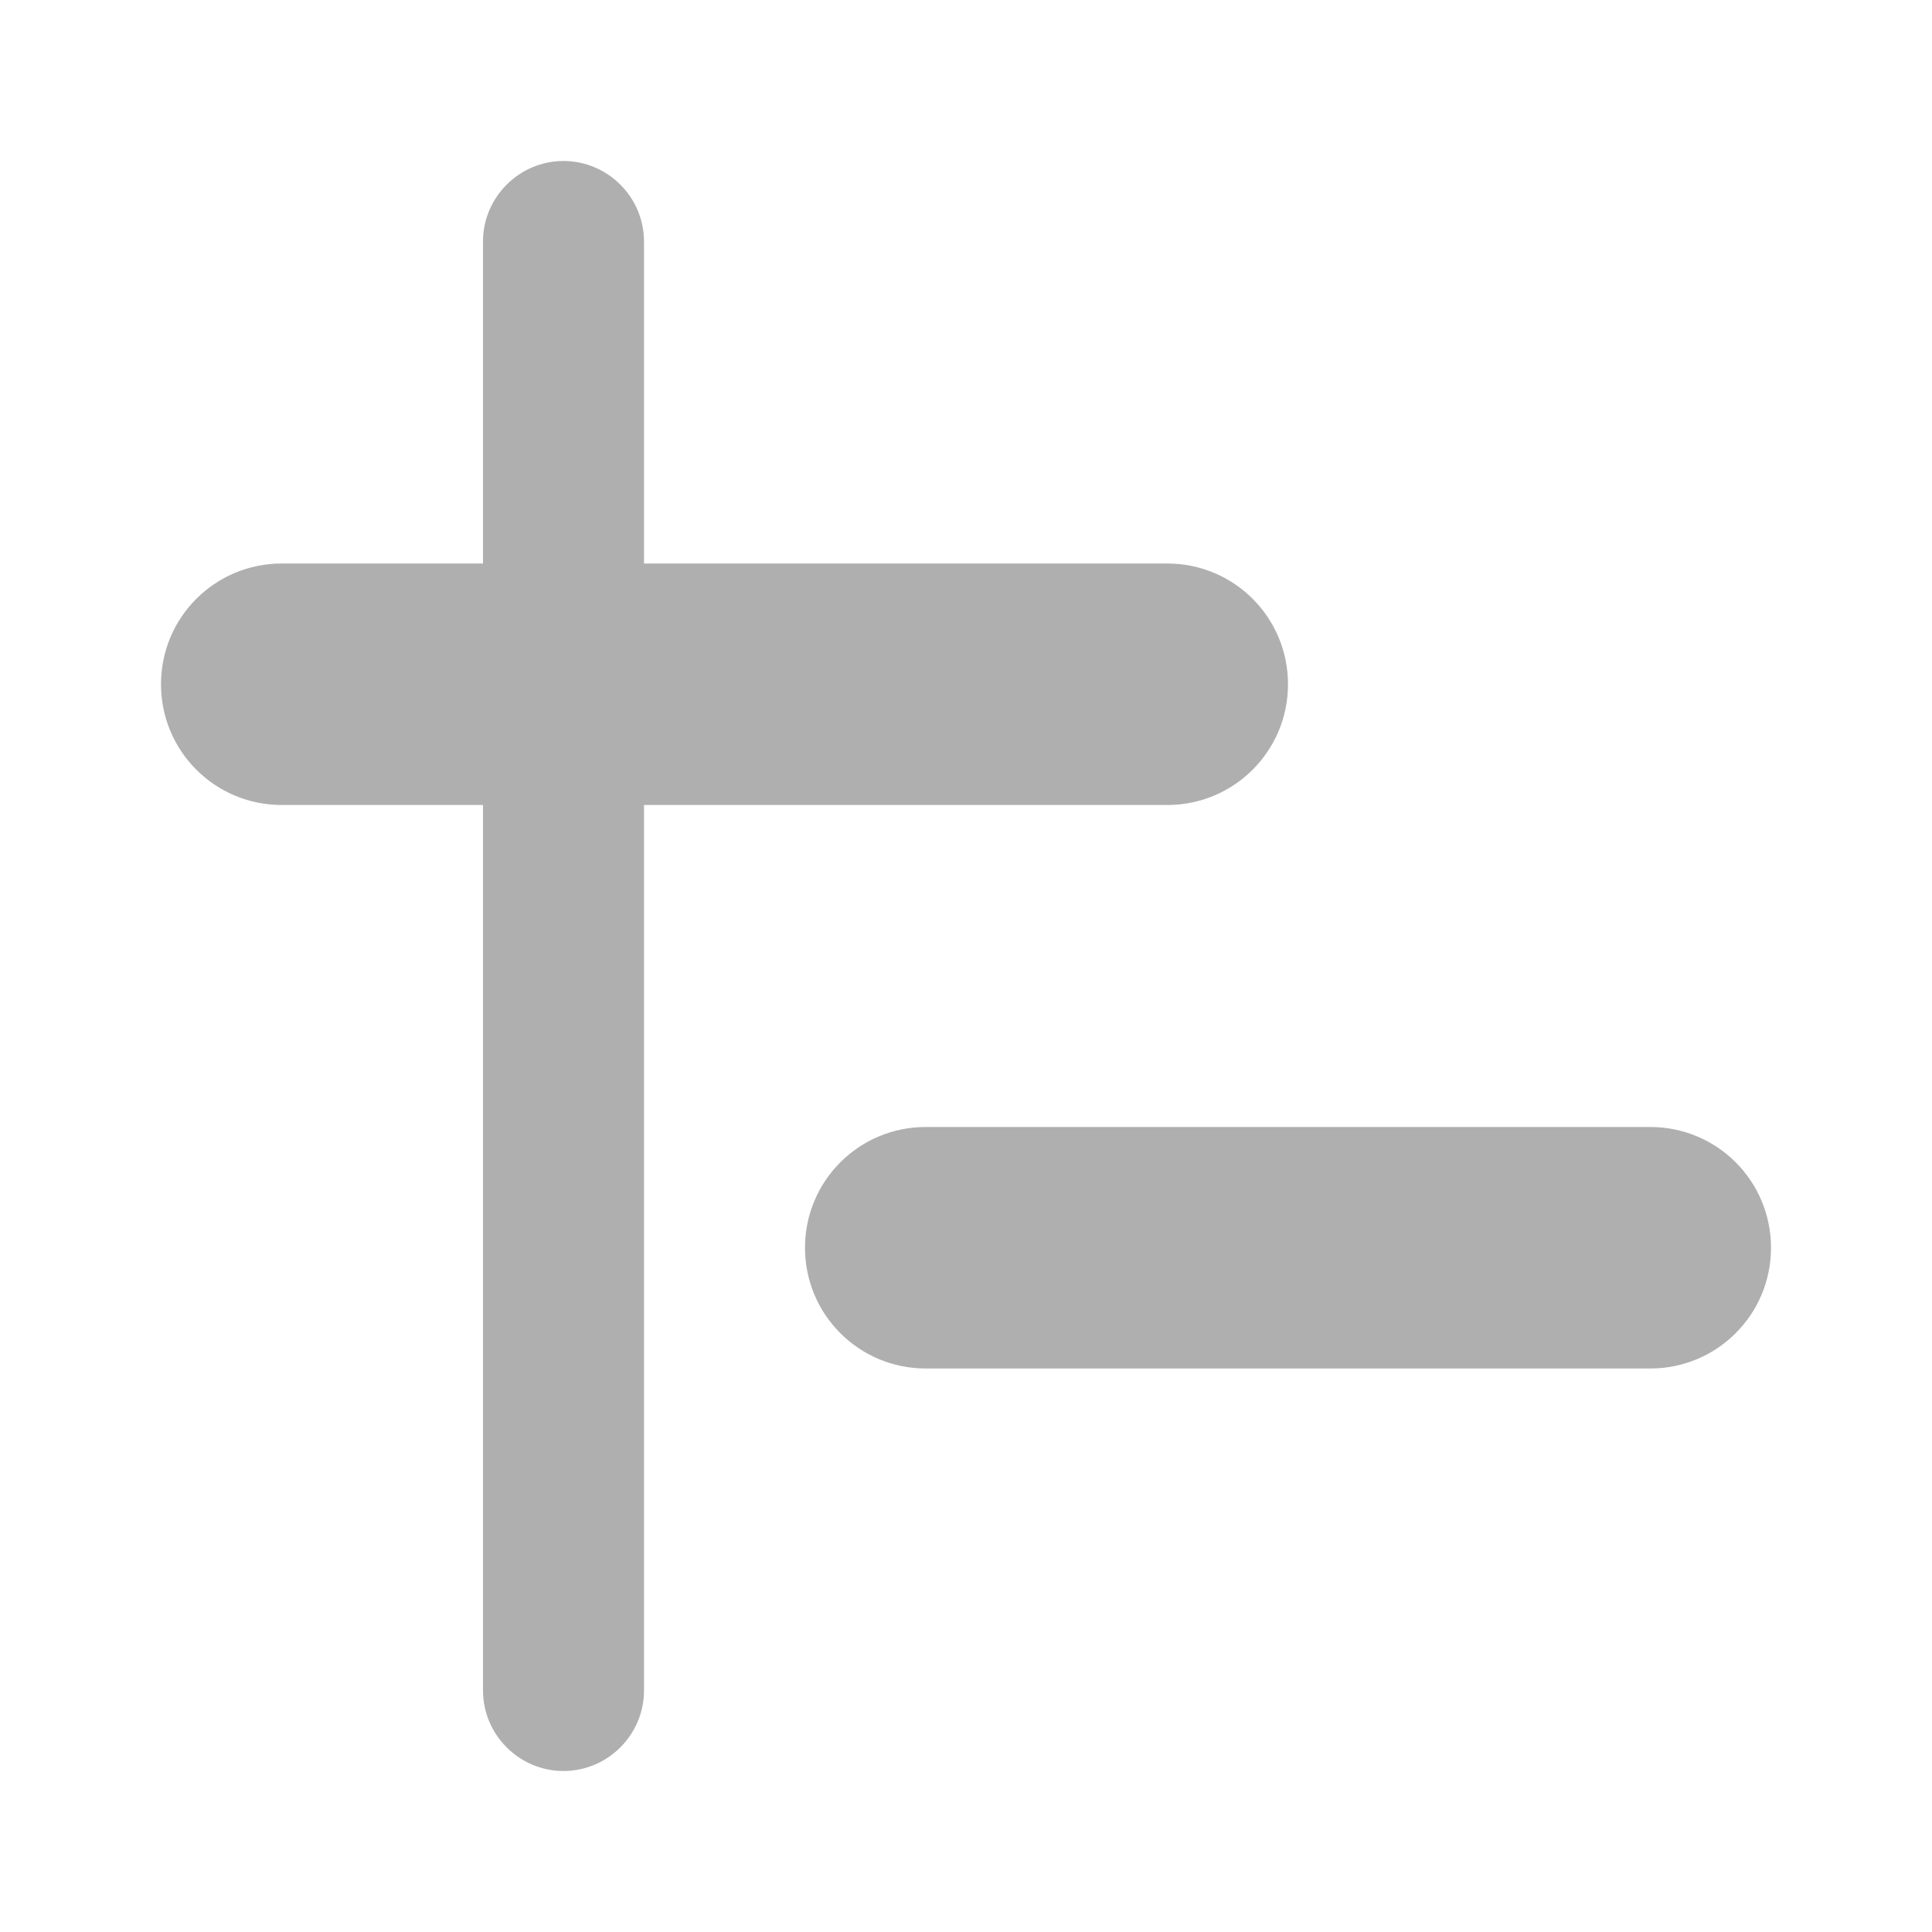 <?xml version="1.0" encoding="UTF-8" standalone="no"?>
<svg
   xmlns:dc="http://purl.org/dc/elements/1.1/"
   xmlns:cc="http://creativecommons.org/ns#"
   xmlns:rdf="http://www.w3.org/1999/02/22-rdf-syntax-ns#"
   xmlns:svg="http://www.w3.org/2000/svg"
   xmlns="http://www.w3.org/2000/svg"
   xmlns:sodipodi="http://sodipodi.sourceforge.net/DTD/sodipodi-0.dtd"
   xmlns:inkscape="http://www.inkscape.org/namespaces/inkscape"
   enable-background="new 0 0 24 24"
   height="24"
   viewBox="0 0 24 24"
   width="24"
   version="1.1"
   id="svg4"
   sodipodi:docname="align-horizontal-bottom-out (3rd copy).svg"
   inkscape:version="1.0.2 (e86c870879, 2021-01-15)">
  <defs
     id="defs8" />
  <sodipodi:namedview
     pagecolor="#ffffff"
     bordercolor="#666666"
     borderopacity="1"
     objecttolerance="10"
     gridtolerance="10"
     guidetolerance="10"
     inkscape:pageopacity="0"
     inkscape:pageshadow="2"
     inkscape:window-width="3824"
     inkscape:window-height="2107"
     id="namedview6"
     showgrid="false"
     inkscape:zoom="42"
     inkscape:cx="5.5238095"
     inkscape:cy="12"
     inkscape:window-x="8"
     inkscape:window-y="33"
     inkscape:window-maximized="0"
     inkscape:current-layer="svg4"
     inkscape:document-rotation="0" />
  <path fill="#afafaf"
     id="path2"
     d="m 22,15.5 c 0,0.83 -0.67,1.5 -1.5,1.5 h -7 -2 C 10.67,17 10,16.33 10,15.5 10,14.67 10.67,14 11.5,14 h 7 2 c 0.83,0 1.5,0.67 1.5,1.5 z m -6,-7 C 16,9.33 15.33,10 14.5,10 H 10.5 8 V 21 C 8,21.55 7.55,22 7,22 6.45,22 6,21.55 6,21 V 10 H 3.5 C 2.67,10 2,9.33 2,8.5 2,7.67 2.67,7 3.5,7 H 6 V 3 C 6,2.45 6.45,2 7,2 7.55,2 8,2.45 8,3 v 4 h 2.5 4 C 15.33,7 16,7.67 16,8.5 Z" />
</svg>
